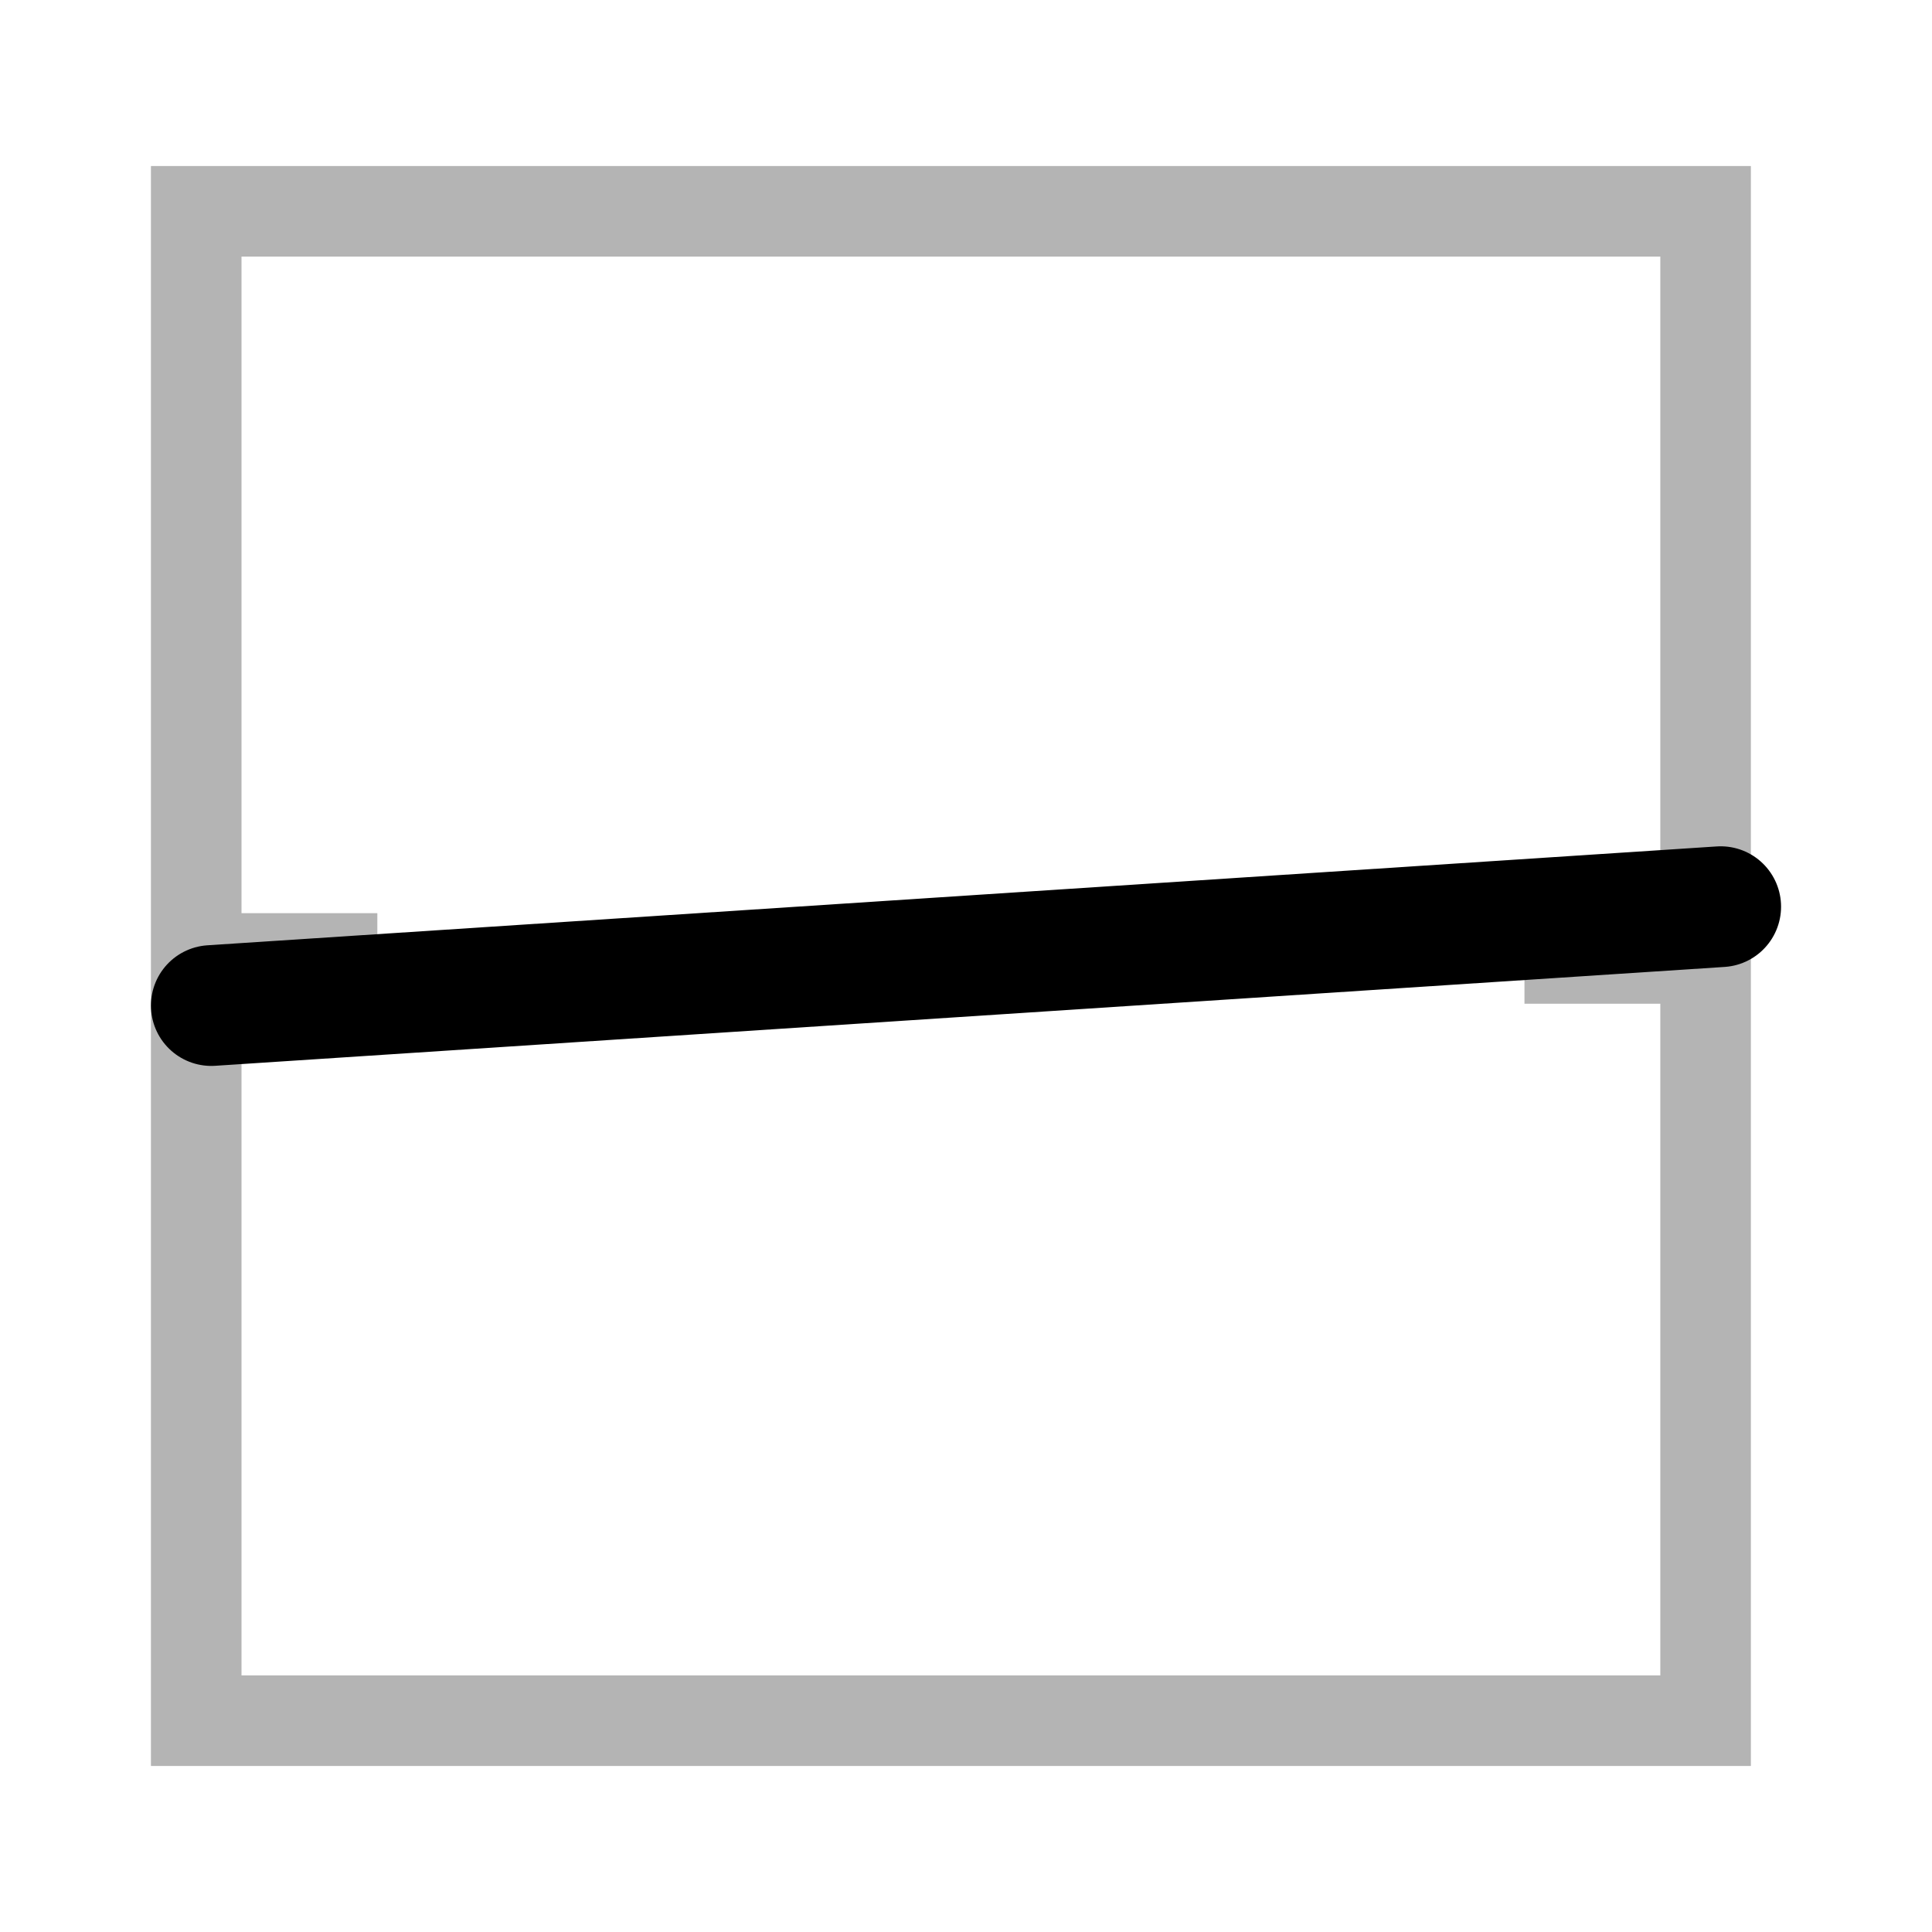 <svg xmlns="http://www.w3.org/2000/svg" viewBox="0 0 128 128"><defs><style>.cls-1,.cls-2,.cls-3{fill:none;stroke-miterlimit:10;}.cls-1,.cls-2{stroke:#b4b4b4;stroke-width:6px;}.cls-2{stroke-dasharray:25.33 25.33;}.cls-3{stroke:#000;stroke-linecap:round;stroke-width:8px;}</style></defs><title>kidiau</title><g id="L2"><rect class="cls-1" x="13" y="14" width="100" height="100"/><line class="cls-1" x1="113" y1="63.5" x2="101" y2="63.5"/><line class="cls-2" x1="75.67" y1="63.5" x2="37.67" y2="63.5"/><line class="cls-1" x1="25" y1="63.5" x2="13" y2="63.5"/></g><g id="L1"><line class="cls-3" x1="14" y1="66.62" x2="114" y2="60.07"/></g></svg>